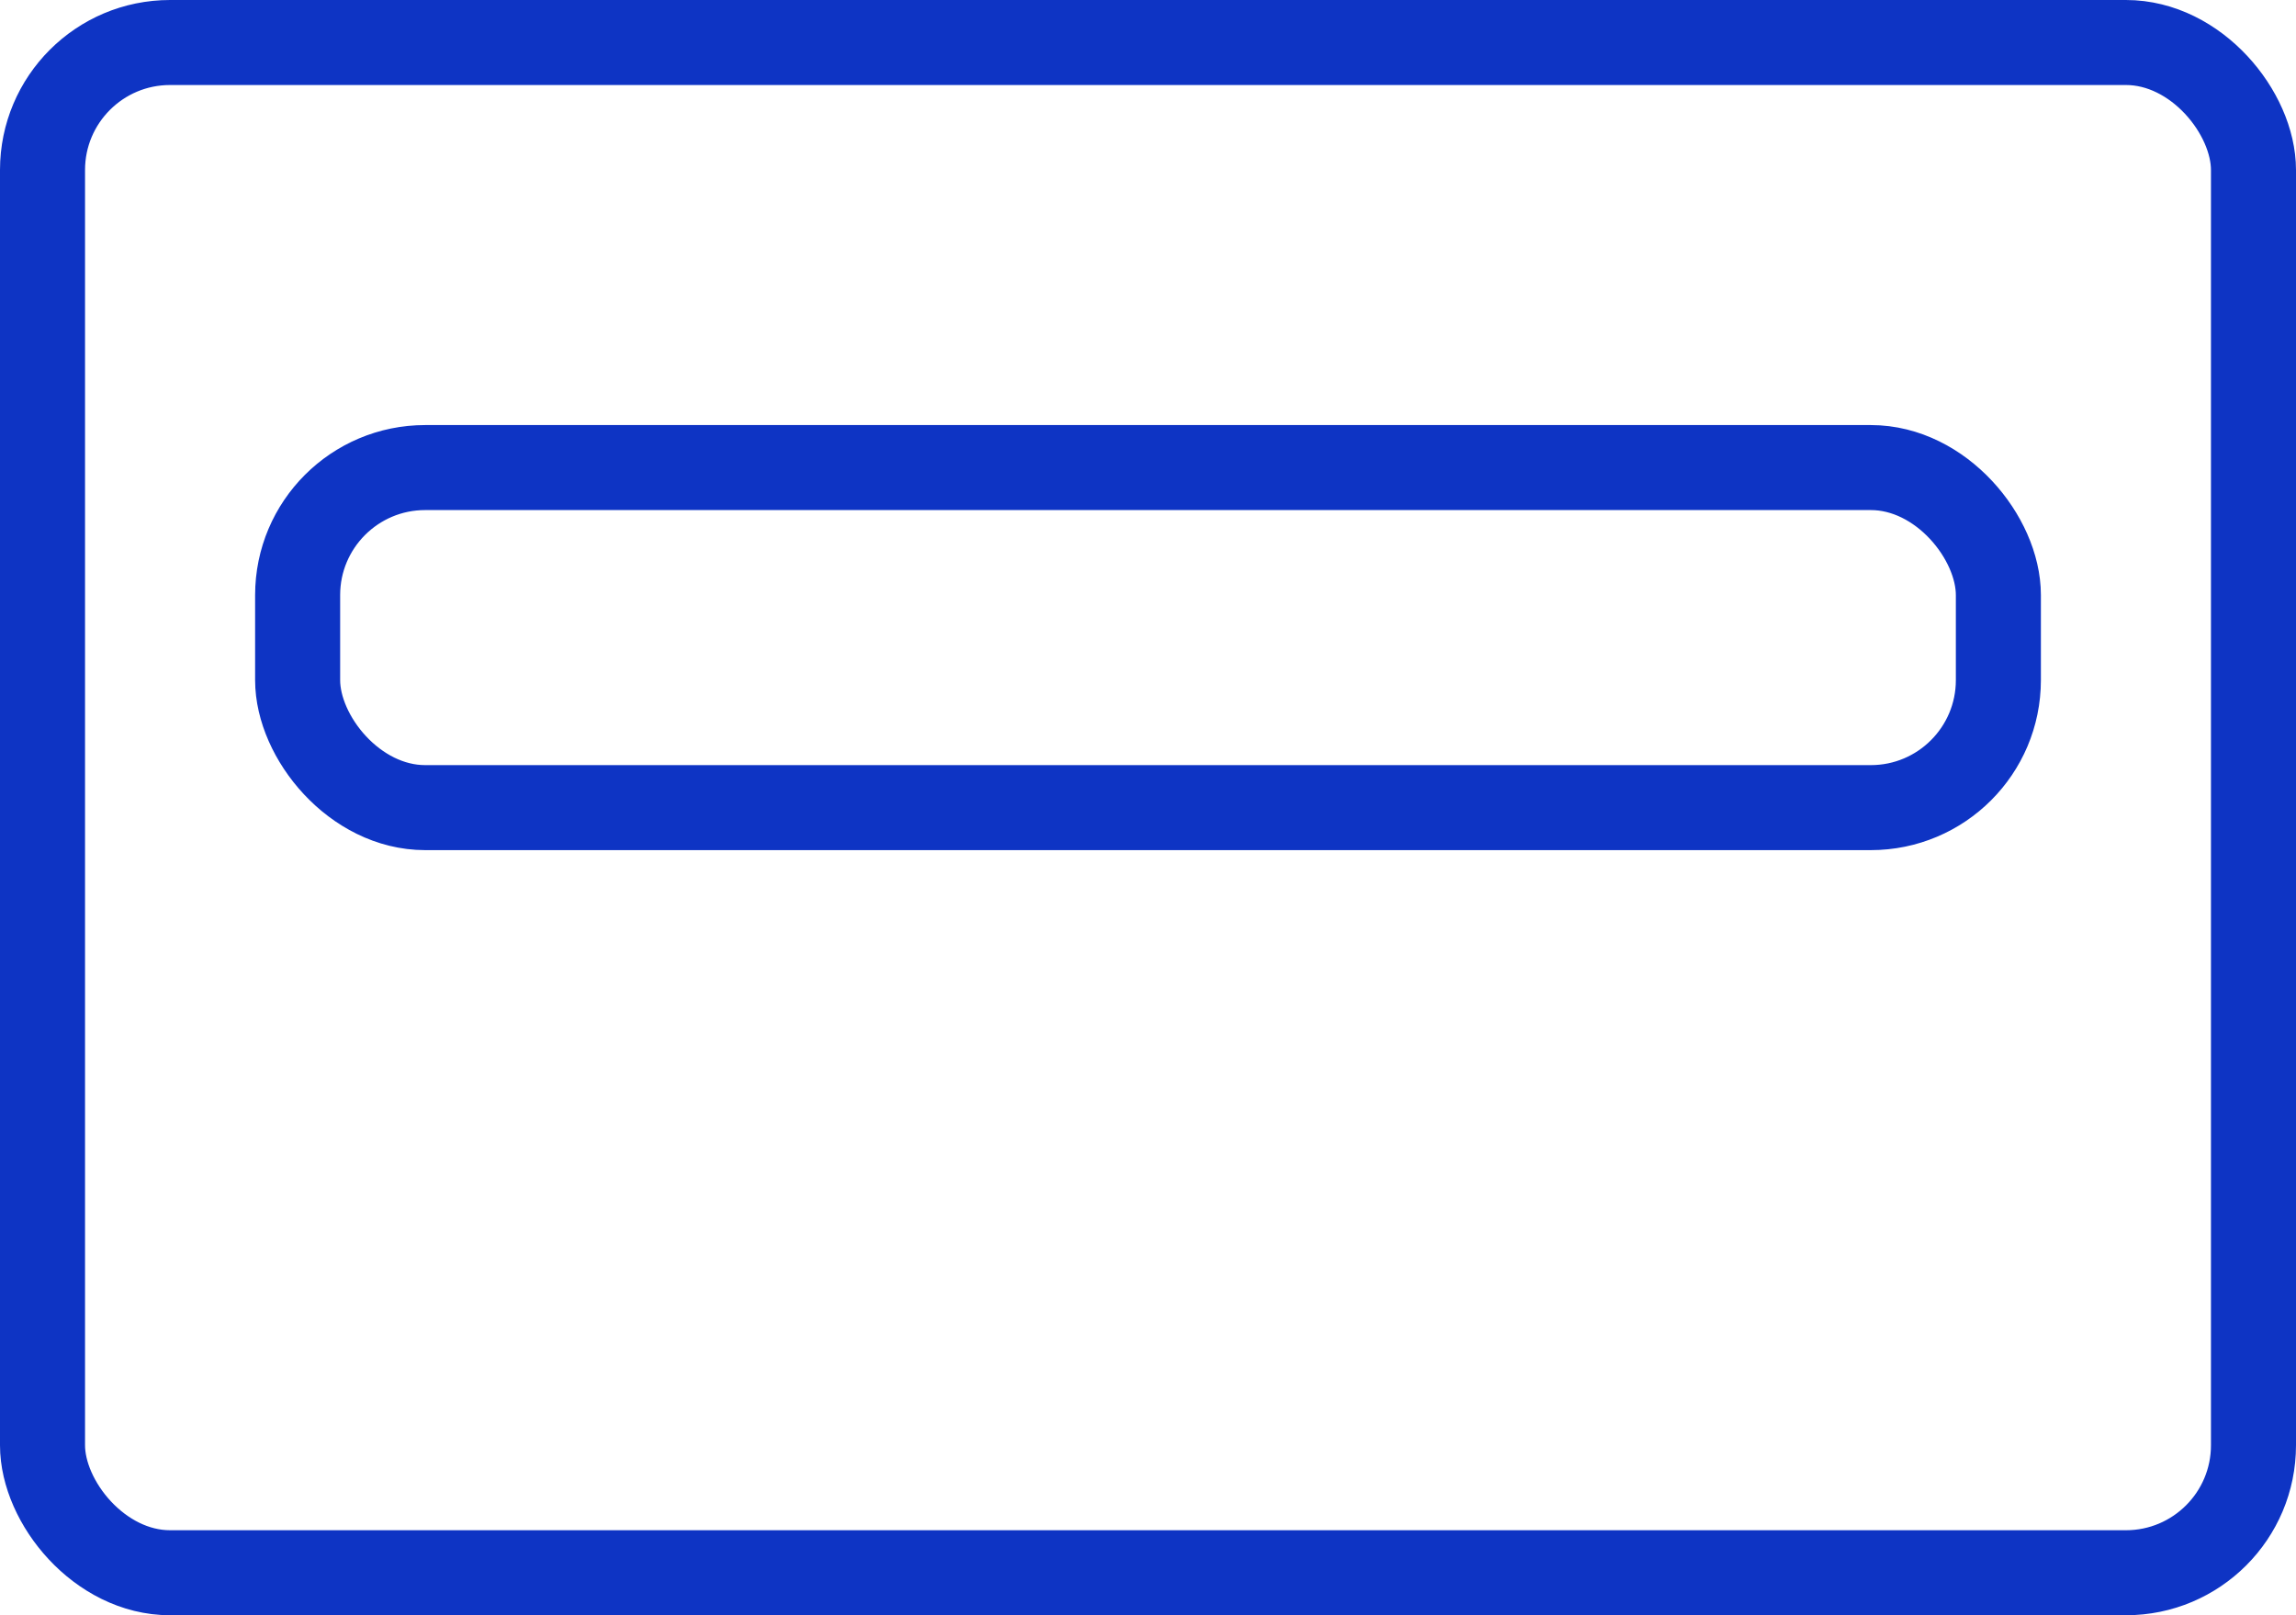 <svg xmlns="http://www.w3.org/2000/svg" width="27" height="19" viewBox="0 0 27 19">
  <g id="Group_5608" data-name="Group 5608" transform="translate(-369 -5331)">
    <g id="Rectangle_1931" data-name="Rectangle 1931" transform="translate(369 5331)" fill="none" stroke="#0e34c4" stroke-width="1">
      <rect width="27" height="19" rx="2" stroke="none"/>
      <rect x="0.5" y="0.5" width="26" height="18" rx="1.5" fill="none"/>
    </g>
    <g id="Rectangle_1932" data-name="Rectangle 1932" transform="translate(372 5336)" fill="none" stroke="#0e34c4" stroke-width="1">
      <rect width="21" height="5" rx="2" stroke="none"/>
      <rect x="0.5" y="0.5" width="20" height="4" rx="1.5" fill="none"/>
    </g>
  </g>
</svg>
